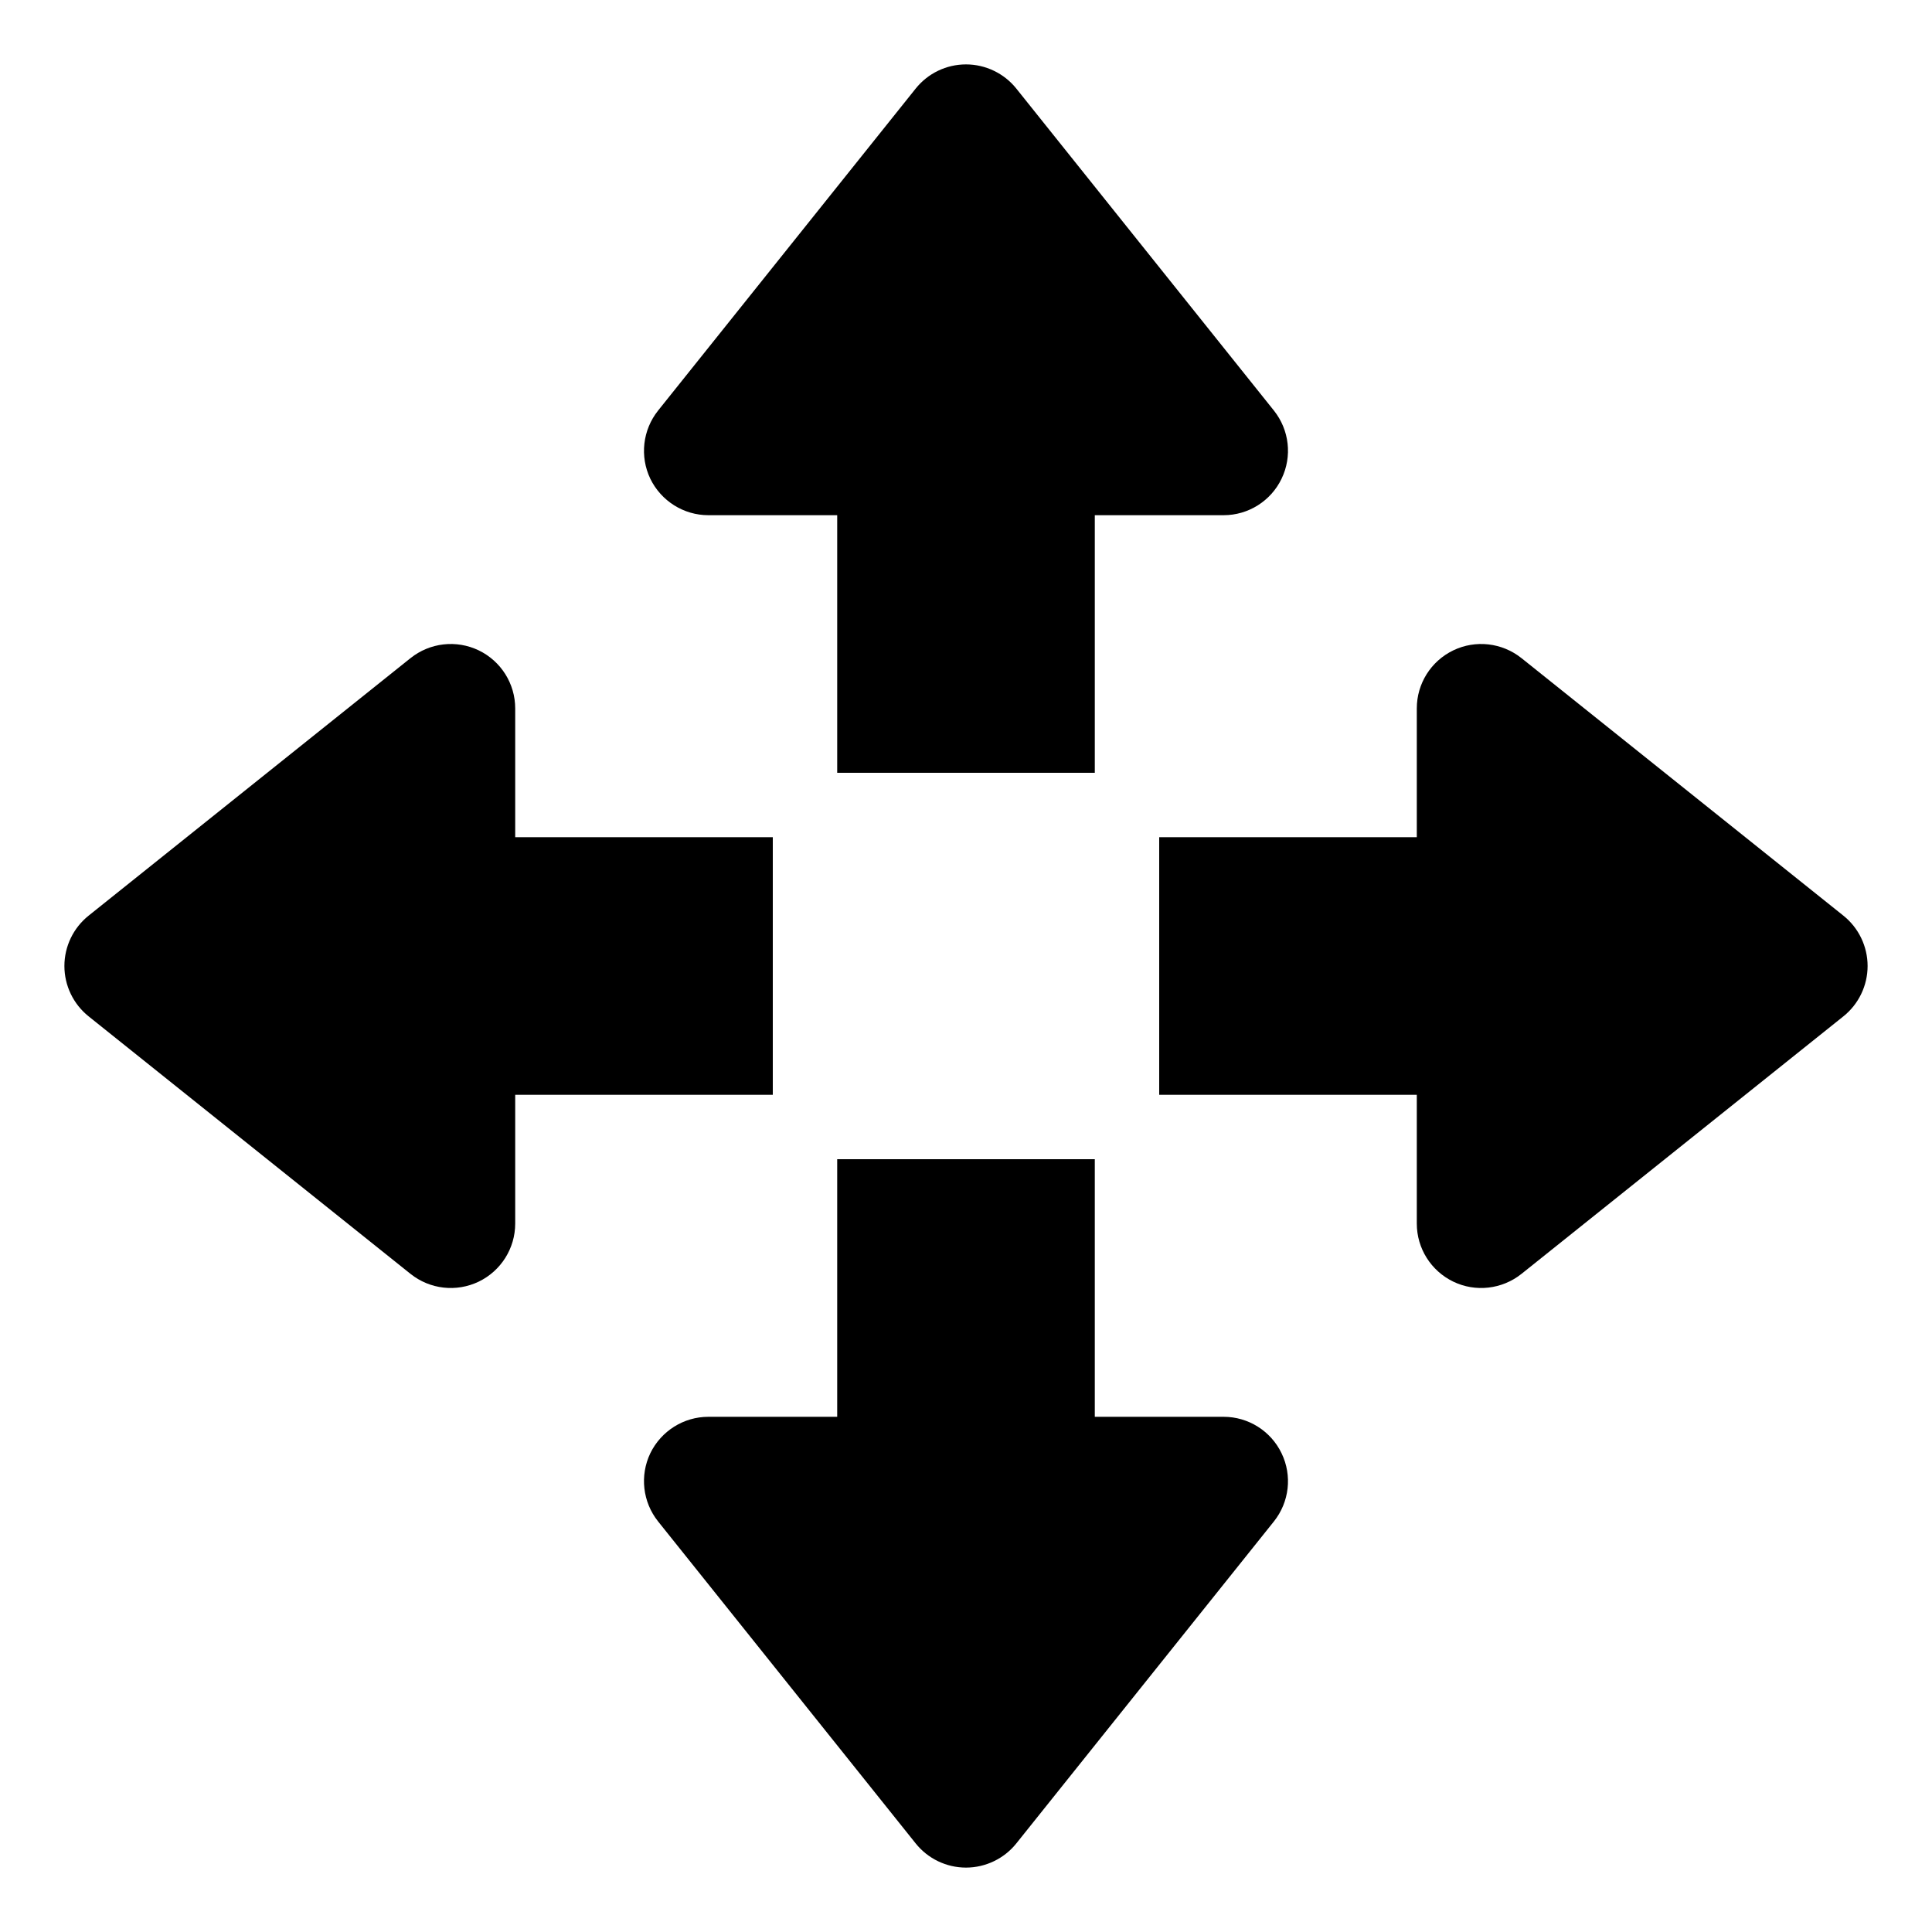 <?xml version="1.0" encoding="UTF-8"?>
<!DOCTYPE svg PUBLIC "-//W3C//DTD SVG 1.1 Tiny//EN" "http://www.w3.org/Graphics/SVG/1.1/DTD/svg11-tiny.dtd">
<svg baseProfile="tiny" height="30px" version="1.1" viewBox="0 0 30 30" width="30px" x="0px" xmlns="http://www.w3.org/2000/svg" xmlns:xlink="http://www.w3.org/1999/xlink" y="0px">
<g>
<rect fill="none" height="30" width="30"/>
</g>
<path d="M19.781,6.375l-4-5C15.592,1.139,15.303,1,15,1c-0.305,0-0.592,0.139-0.781,0.375l-4,5c-0.24,0.301-0.287,0.712-0.121,1.059  C10.266,7.779,10.615,8,11,8h2v4h4V8h2c0.385,0,0.734-0.221,0.9-0.566C20.068,7.087,20.021,6.676,19.781,6.375z"/>
<path d="M23.625,19.781l5-4C28.861,15.592,29,15.304,29,15s-0.139-0.592-0.375-0.781l-5-4c-0.301-0.24-0.713-0.287-1.059-0.12  S22,10.615,22,11v2h-4v4h4v2c0,0.385,0.221,0.734,0.566,0.901S23.324,20.021,23.625,19.781z"/>
<path d="M6.375,19.781l-5-4C1.139,15.592,1,15.304,1,15s0.139-0.592,0.375-0.781l5-4c0.301-0.24,0.711-0.287,1.059-0.12  C7.779,10.266,8,10.615,8,11v2h4v4H8v2c0,0.385-0.221,0.734-0.566,0.901C7.086,20.068,6.676,20.021,6.375,19.781z"/>
<path d="M10.219,23.625l4,5C14.408,28.861,14.695,29,15,29c0.303,0,0.592-0.139,0.781-0.375l4-5c0.24-0.301,0.287-0.712,0.119-1.059  C19.734,22.221,19.385,22,19,22h-2v-4h-4v4h-2c-0.385,0-0.734,0.221-0.902,0.566C9.932,22.913,9.979,23.324,10.219,23.625z"/>
</svg>
